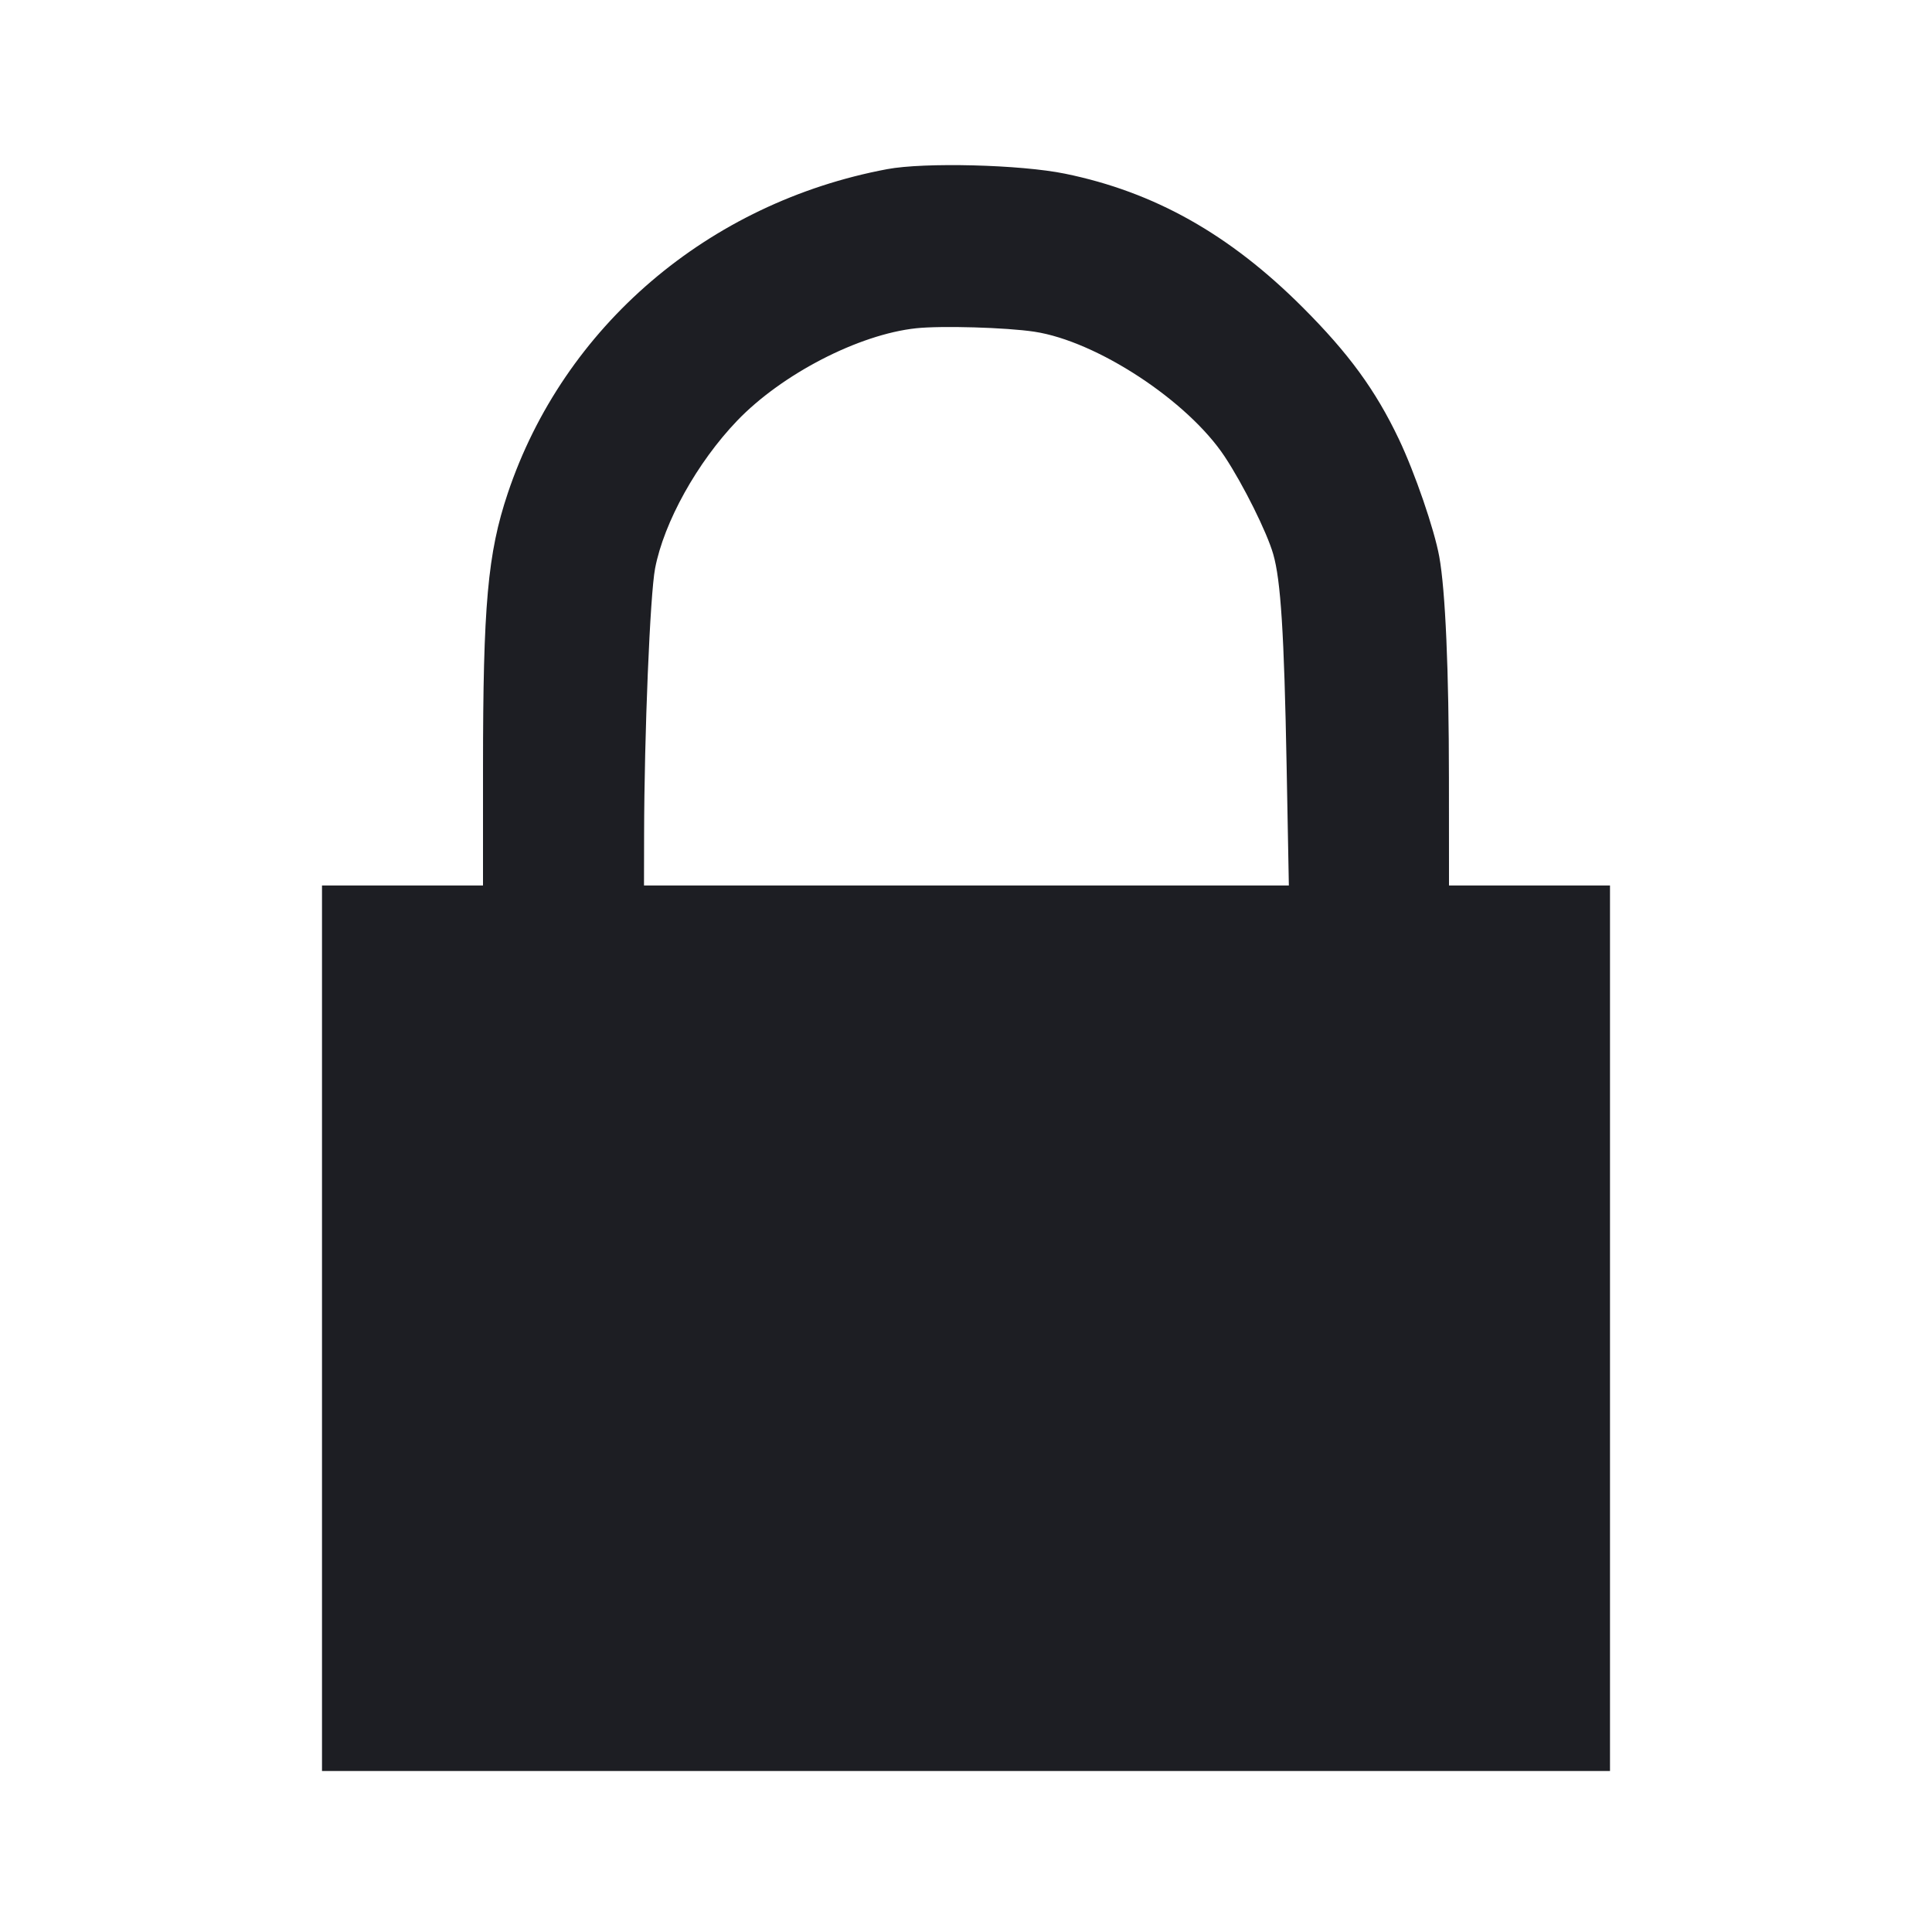<svg viewBox="0 0 2400 2400" fill="none" xmlns="http://www.w3.org/2000/svg"><path d="M1102.000 210.134 C 879.959 251.799,700.168 405.461,630.708 612.930 C 605.786 687.370,600.023 751.580,600.010 955.000 L 600.000 1100.000 500.000 1100.000 L 400.000 1100.000 400.000 1650.000 L 400.000 2200.000 1200.000 2200.000 L 2000.000 2200.000 2000.000 1650.000 L 2000.000 1100.000 1900.000 1100.000 L 1800.000 1100.000 1799.918 967.000 C 1799.834 832.169,1795.535 733.551,1787.906 691.481 C 1781.752 657.543,1757.606 587.303,1737.745 545.568 C 1708.760 484.657,1675.477 439.053,1618.212 381.788 C 1527.431 291.007,1434.014 238.477,1322.935 215.749 C 1267.771 204.462,1148.395 201.428,1102.000 210.134 M1284.983 412.065 C 1362.633 423.839,1475.638 498.025,1521.426 567.286 C 1544.518 602.215,1573.742 660.956,1581.622 688.282 C 1591.044 720.952,1595.194 786.433,1598.272 951.000 L 1601.059 1100.000 1200.530 1100.000 L 800.000 1100.000 800.123 1037.000 C 800.366 911.856,807.520 738.600,813.789 706.000 C 824.831 648.586,866.099 574.343,915.726 522.611 C 971.283 464.698,1066.682 415.416,1138.000 407.788 C 1169.442 404.425,1250.067 406.771,1284.983 412.065 " fill="#1D1E23" stroke="none" fill-rule="evenodd"/></svg>